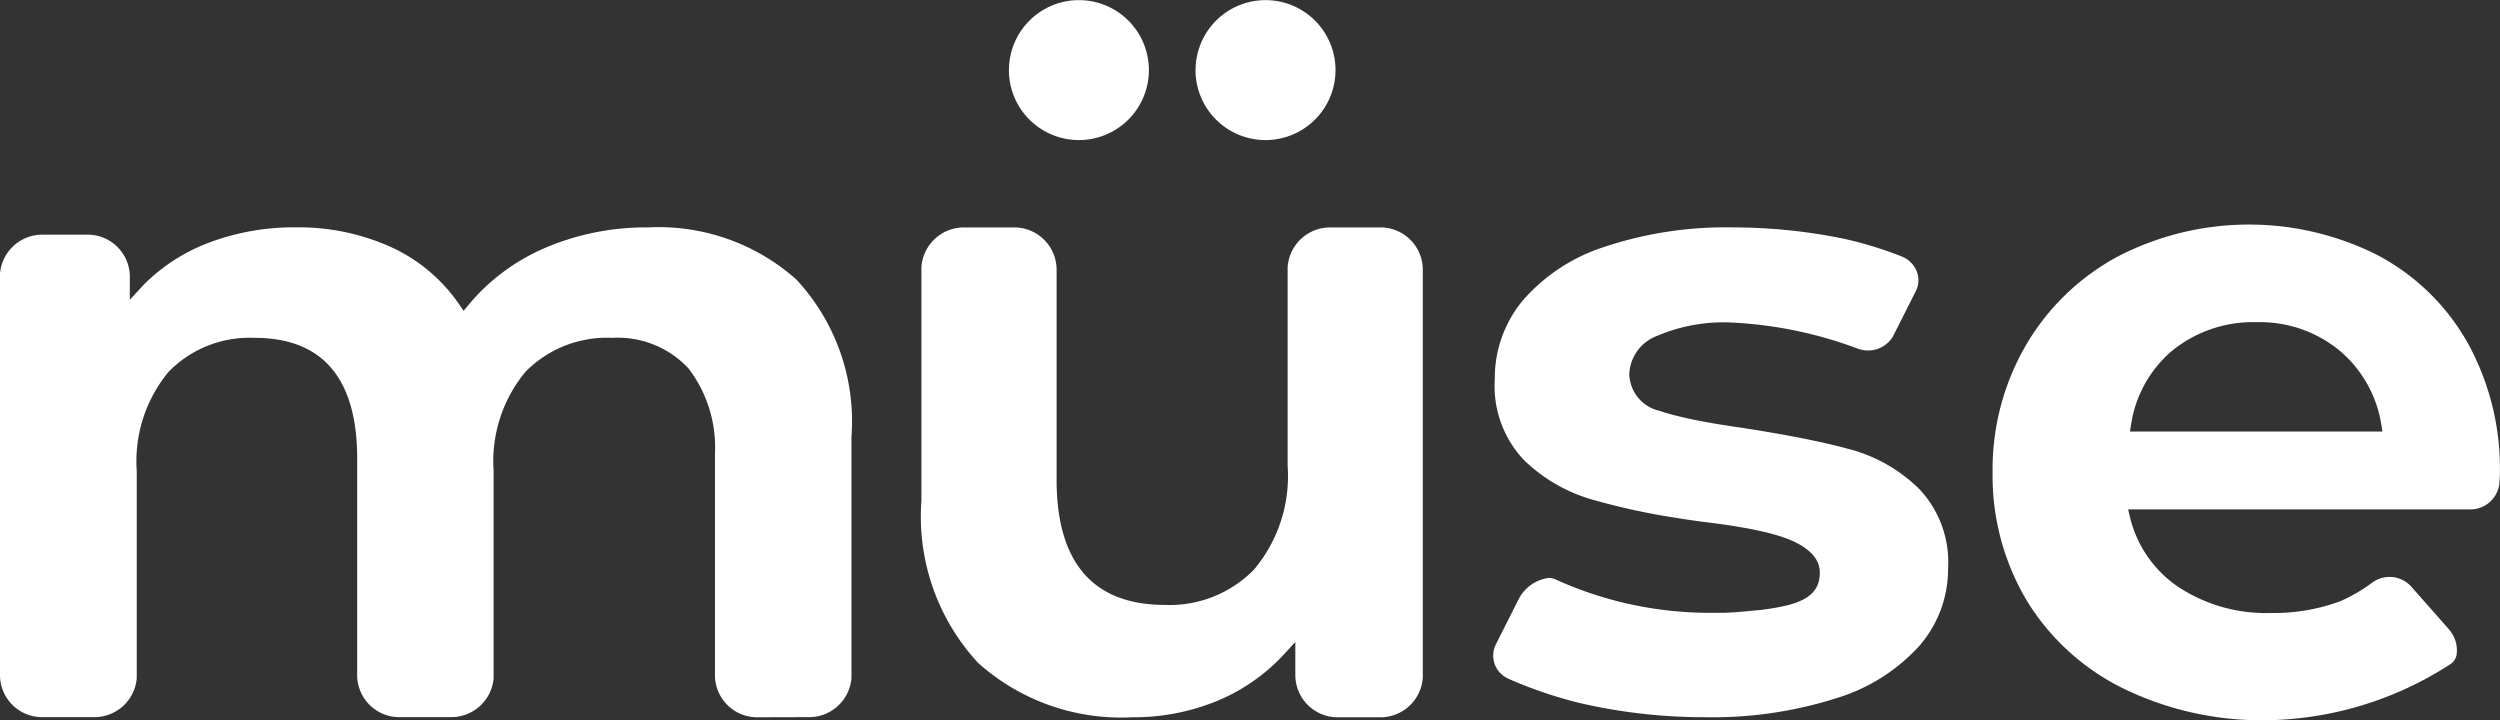 <svg xmlns="http://www.w3.org/2000/svg" width="78.395" height="22.585" viewBox="0 0 78.395 22.585">
  <rect x="0" y="0" width="78.395" height="22.585" fill="#333333" stroke="none"/>
  <path id="Combined_Shape" data-name="Combined Shape" d="M66.578,21.587a7.332,7.332,0,0,1-3.028-2.762,7.653,7.653,0,0,1-1.066-4.012,7.74,7.74,0,0,1,1.052-4,7.381,7.381,0,0,1,2.888-2.777A8.953,8.953,0,0,1,74.554,8a6.983,6.983,0,0,1,2.816,2.732,8.148,8.148,0,0,1,1.023,3.984v.165l-.017.25-.005.059a.913.913,0,0,1-.86.783H66.735l.025.111.031.131a3.685,3.685,0,0,0,1.481,2.166,4.991,4.991,0,0,0,2.948.841,5.991,5.991,0,0,0,2.147-.361,5.08,5.08,0,0,0,1.033-.6.917.917,0,0,1,1.171.091l.036.037,1.2,1.36.04.053a.993.993,0,0,1,.188.724.437.437,0,0,1-.185.293,10.861,10.861,0,0,1-5.738,1.766A9.933,9.933,0,0,1,66.578,21.587Zm1.541-10.594a3.767,3.767,0,0,0-1.293,2.324l-.035.214h7.916l-.015-.106-.023-.136a3.81,3.81,0,0,0-1.287-2.281,3.932,3.932,0,0,0-2.617-.905A4.017,4.017,0,0,0,68.119,10.994ZM49.469,22.029a13.745,13.745,0,0,1-2.132-.729l-.015-.007-.056-.027a.787.787,0,0,1-.362-1.052l.687-1.364.032-.062a1.238,1.238,0,0,1,.941-.665.514.514,0,0,1,.2.04,11.691,11.691,0,0,0,4.876,1.054h.055l.265,0,.1,0,.2-.009.193-.013.121-.01.233-.02.22-.022.063-.007.031,0h.011l.2-.025.189-.027.177-.03.028-.005.056-.011.159-.033.031-.008.032-.007.012,0,.142-.039c.636-.187.908-.487.908-1,0-.465-.4-.848-1.162-1.108a6.757,6.757,0,0,0-.671-.185l-.2-.042-.139-.028c-.227-.044-.481-.086-.774-.131l-.257-.036-.271-.035-.283-.034-.282-.041-.278-.041-.36-.058-.214-.035A21.474,21.474,0,0,1,50,15.686a5.1,5.1,0,0,1-2.213-1.261,3.377,3.377,0,0,1-.913-2.537,3.807,3.807,0,0,1,.867-2.453A5.686,5.686,0,0,1,50.3,7.745a12.031,12.031,0,0,1,4.045-.614,17.356,17.356,0,0,1,3.454.351,12.263,12.263,0,0,1,1.811.55l.049.021a.833.833,0,0,1,.455.481.759.759,0,0,1-.04.6l-.7,1.387-.03.053a.9.9,0,0,1-.768.416.938.938,0,0,1-.3-.05,13.066,13.066,0,0,0-3.926-.824,5.321,5.321,0,0,0-2.391.418,1.342,1.342,0,0,0-.868,1.184,1.213,1.213,0,0,0,.954,1.166c.076.027.166.055.288.09l.159.043.262.065.287.064.206.042.218.041.347.061.246.04.391.06.275.04.181.029.356.057.342.059.332.058.473.089.3.06.288.061.185.04c.29.066.573.136.842.209a4.909,4.909,0,0,1,2.165,1.247,3.335,3.335,0,0,1,.9,2.481,3.674,3.674,0,0,1-.88,2.409,5.765,5.765,0,0,1-2.611,1.661,12.791,12.791,0,0,1-4.138.6A17.209,17.209,0,0,1,49.469,22.029Zm-7.5.463-.072,0a1.327,1.327,0,0,1-1.278-1.31V20.131l-.318.347-.121.129a5.951,5.951,0,0,1-2,1.367,6.876,6.876,0,0,1-2.676.518,6.719,6.719,0,0,1-4.834-1.706A6.756,6.756,0,0,1,28.894,15.7V8.444l0-.069a1.334,1.334,0,0,1,1.348-1.243h1.541l.072,0a1.329,1.329,0,0,1,1.278,1.31v6.727c.038,2.521,1.182,3.8,3.4,3.8a3.7,3.7,0,0,0,2.79-1.108,4.555,4.555,0,0,0,1.055-3.252V8.444l0-.069a1.332,1.332,0,0,1,1.347-1.243h1.542l.072,0a1.328,1.328,0,0,1,1.277,1.31V21.181l0,.069a1.332,1.332,0,0,1-1.347,1.243Zm-18.184,0-.072,0A1.322,1.322,0,0,1,22.42,21.2V14.229a4.078,4.078,0,0,0-.833-2.68,3.031,3.031,0,0,0-2.385-.955,3.584,3.584,0,0,0-2.723,1.064,4.4,4.4,0,0,0-1,3.117V21.2l0,.068a1.332,1.332,0,0,1-1.361,1.22H12.558l-.072,0A1.322,1.322,0,0,1,11.2,21.2V14.25c-.037-2.425-1.12-3.656-3.218-3.656a3.546,3.546,0,0,0-2.694,1.064,4.4,4.4,0,0,0-1,3.117V21.2l0,.068a1.332,1.332,0,0,1-1.361,1.22H1.363l-.073,0A1.321,1.321,0,0,1,0,21.2V8.647l0-.068a1.331,1.331,0,0,1,1.361-1.22H2.708l.073,0a1.322,1.322,0,0,1,1.29,1.287V9.4l.317-.343L4.5,8.935a5.752,5.752,0,0,1,2-1.306,7.549,7.549,0,0,1,2.777-.5,7.039,7.039,0,0,1,2.99.621A5.205,5.205,0,0,1,14.4,9.547l.138.2.155-.187.113-.134a6.414,6.414,0,0,1,2.3-1.658,8.045,8.045,0,0,1,3.217-.637,6.494,6.494,0,0,1,4.652,1.637A6.53,6.53,0,0,1,26.7,13.7V21.2l0,.068a1.332,1.332,0,0,1-1.361,1.22Zm13.706-20.3a2.194,2.194,0,1,1,2.194,2.2A2.194,2.194,0,0,1,37.489,2.194Zm-5.852,0a2.194,2.194,0,1,1,2.194,2.2A2.194,2.194,0,0,1,31.637,2.194Z" fill="#ffffff"/>
</svg>
